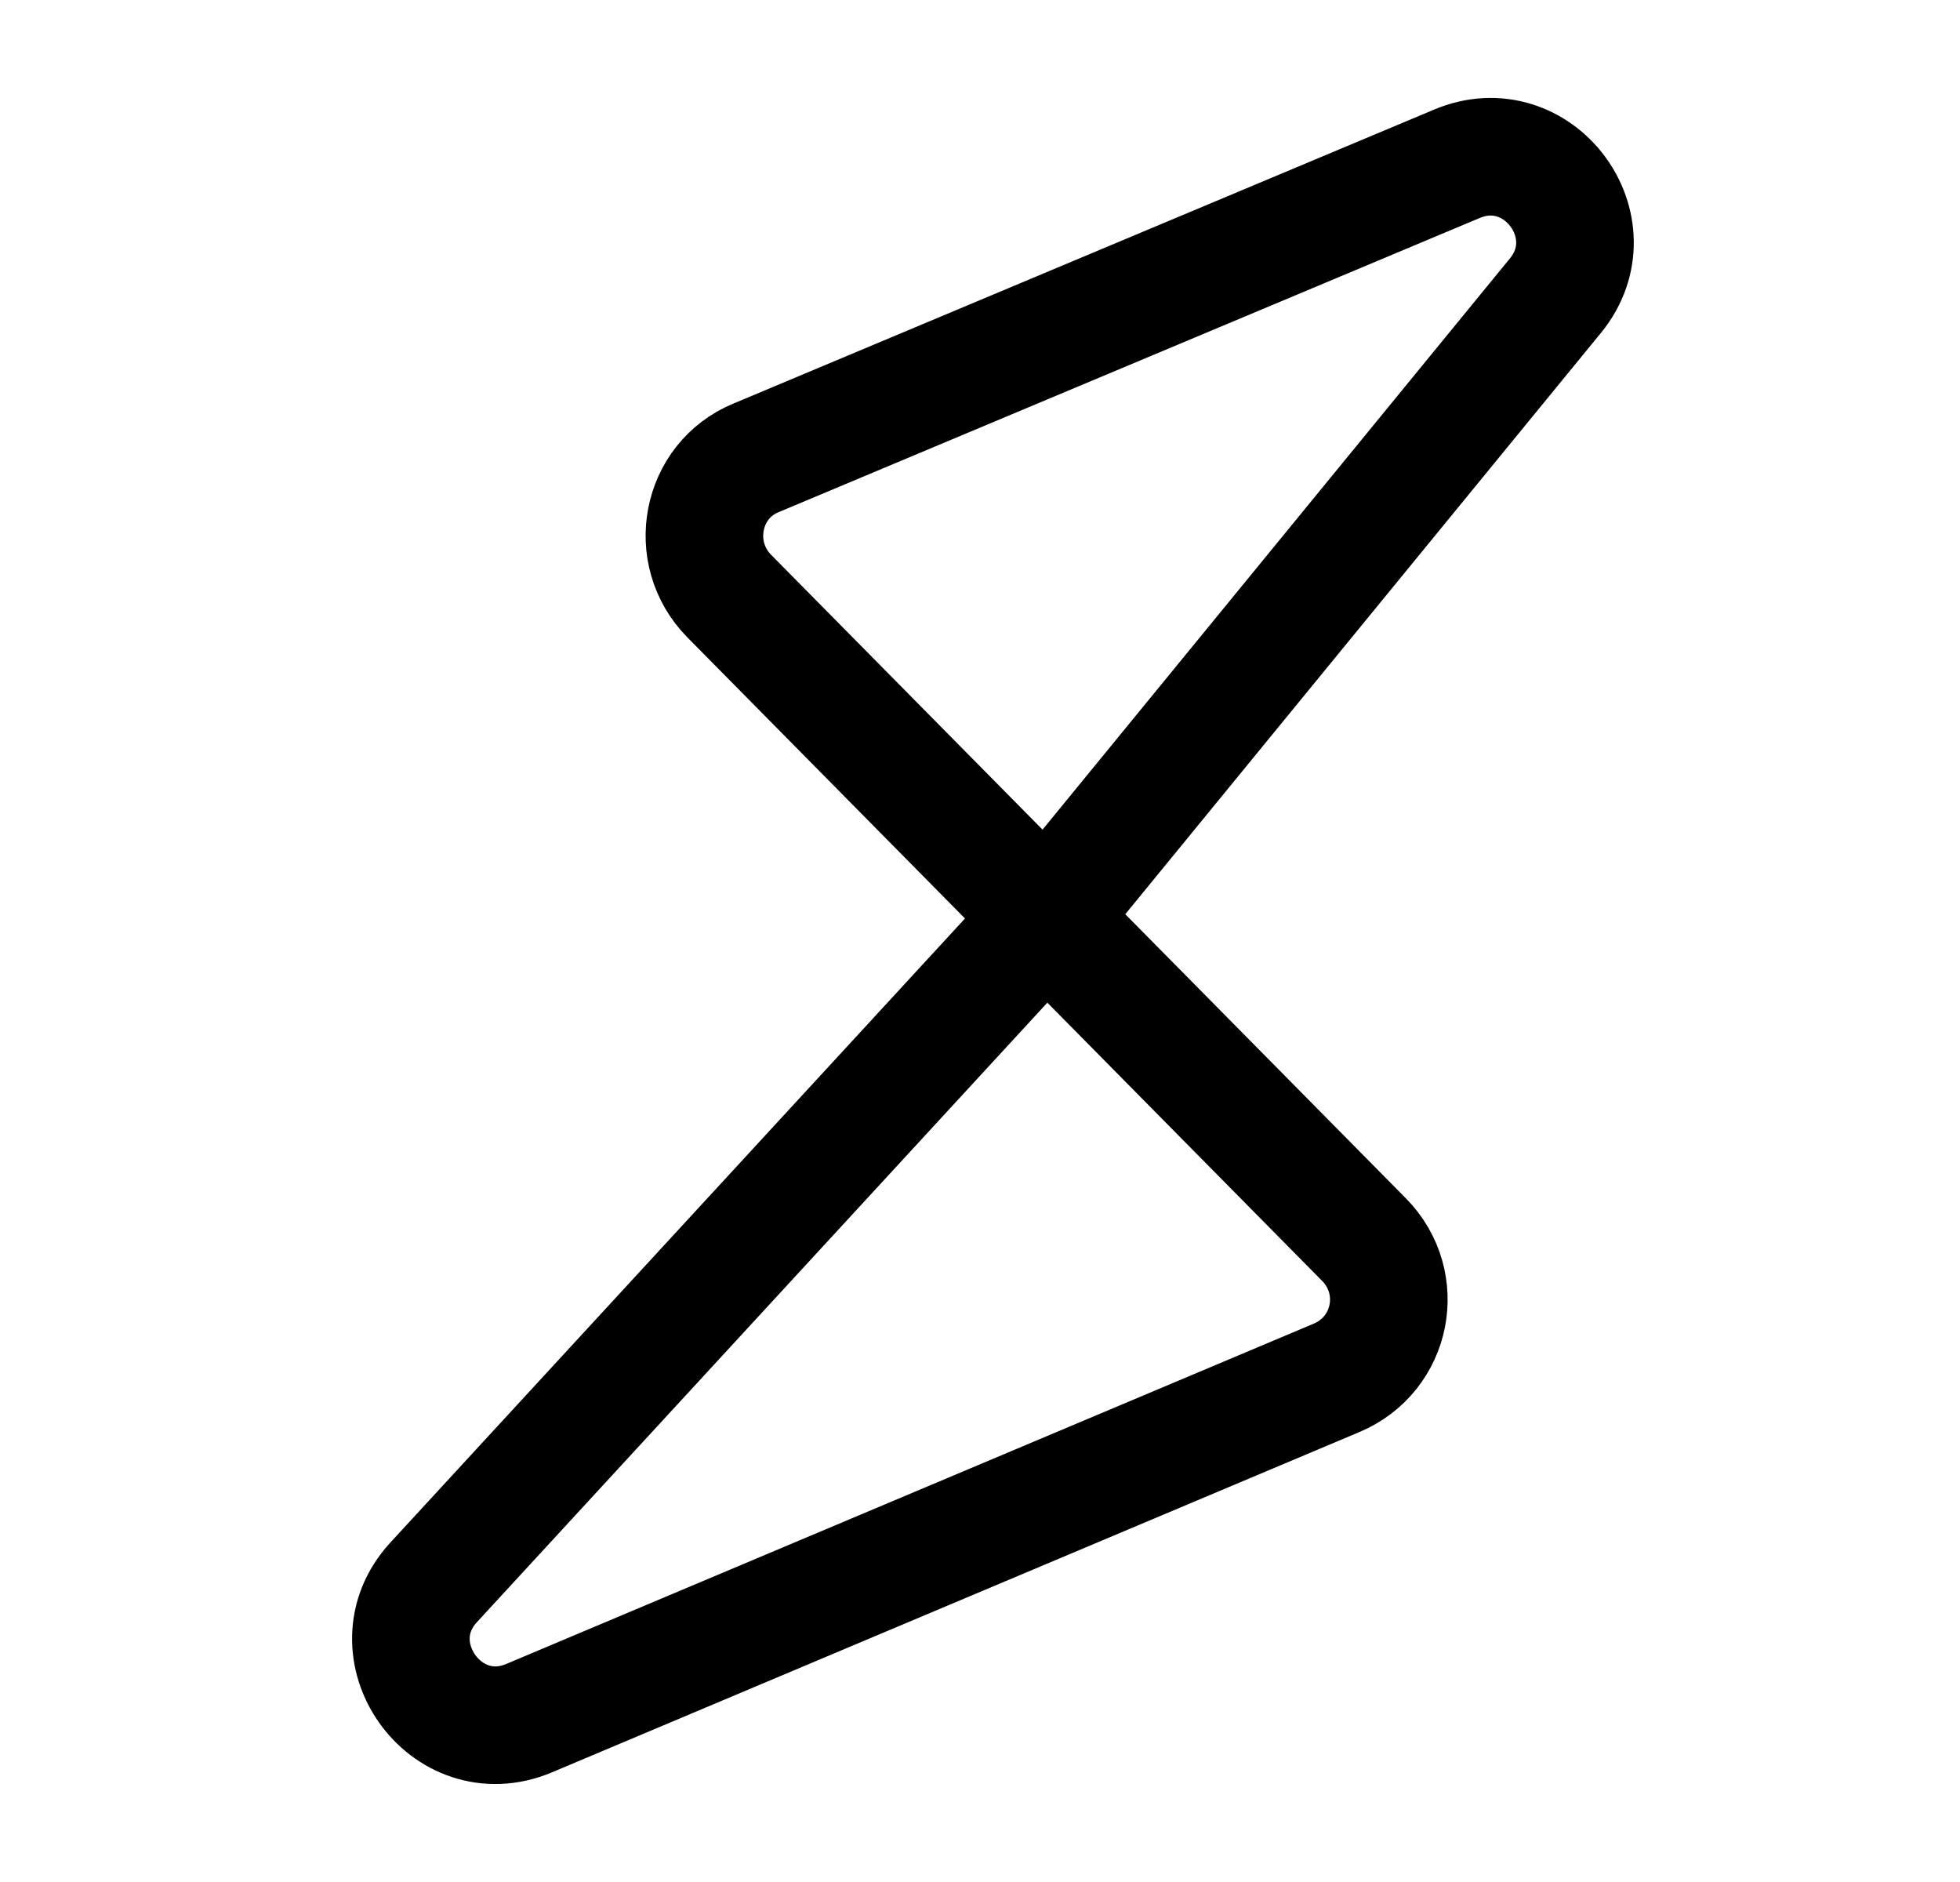 <svg width="25" height="24" viewBox="0 0 25 24" fill="none" xmlns="http://www.w3.org/2000/svg">
<path d="M6.75 21.91L17.05 17.57C17.76 17.27 17.94 16.36 17.4 15.81L13.34 11.7L5.53 20.18C4.75 21.03 5.68 22.36 6.75 21.91ZM9.3 7.6L13.35 11.7L19.84 3.77C20.55 2.9 19.62 1.65 18.58 2.09L9.64 5.84C8.94 6.13 8.76 7.05 9.3 7.6Z" stroke="black" stroke-width="1.5" stroke-miterlimit="10"/>
</svg>
